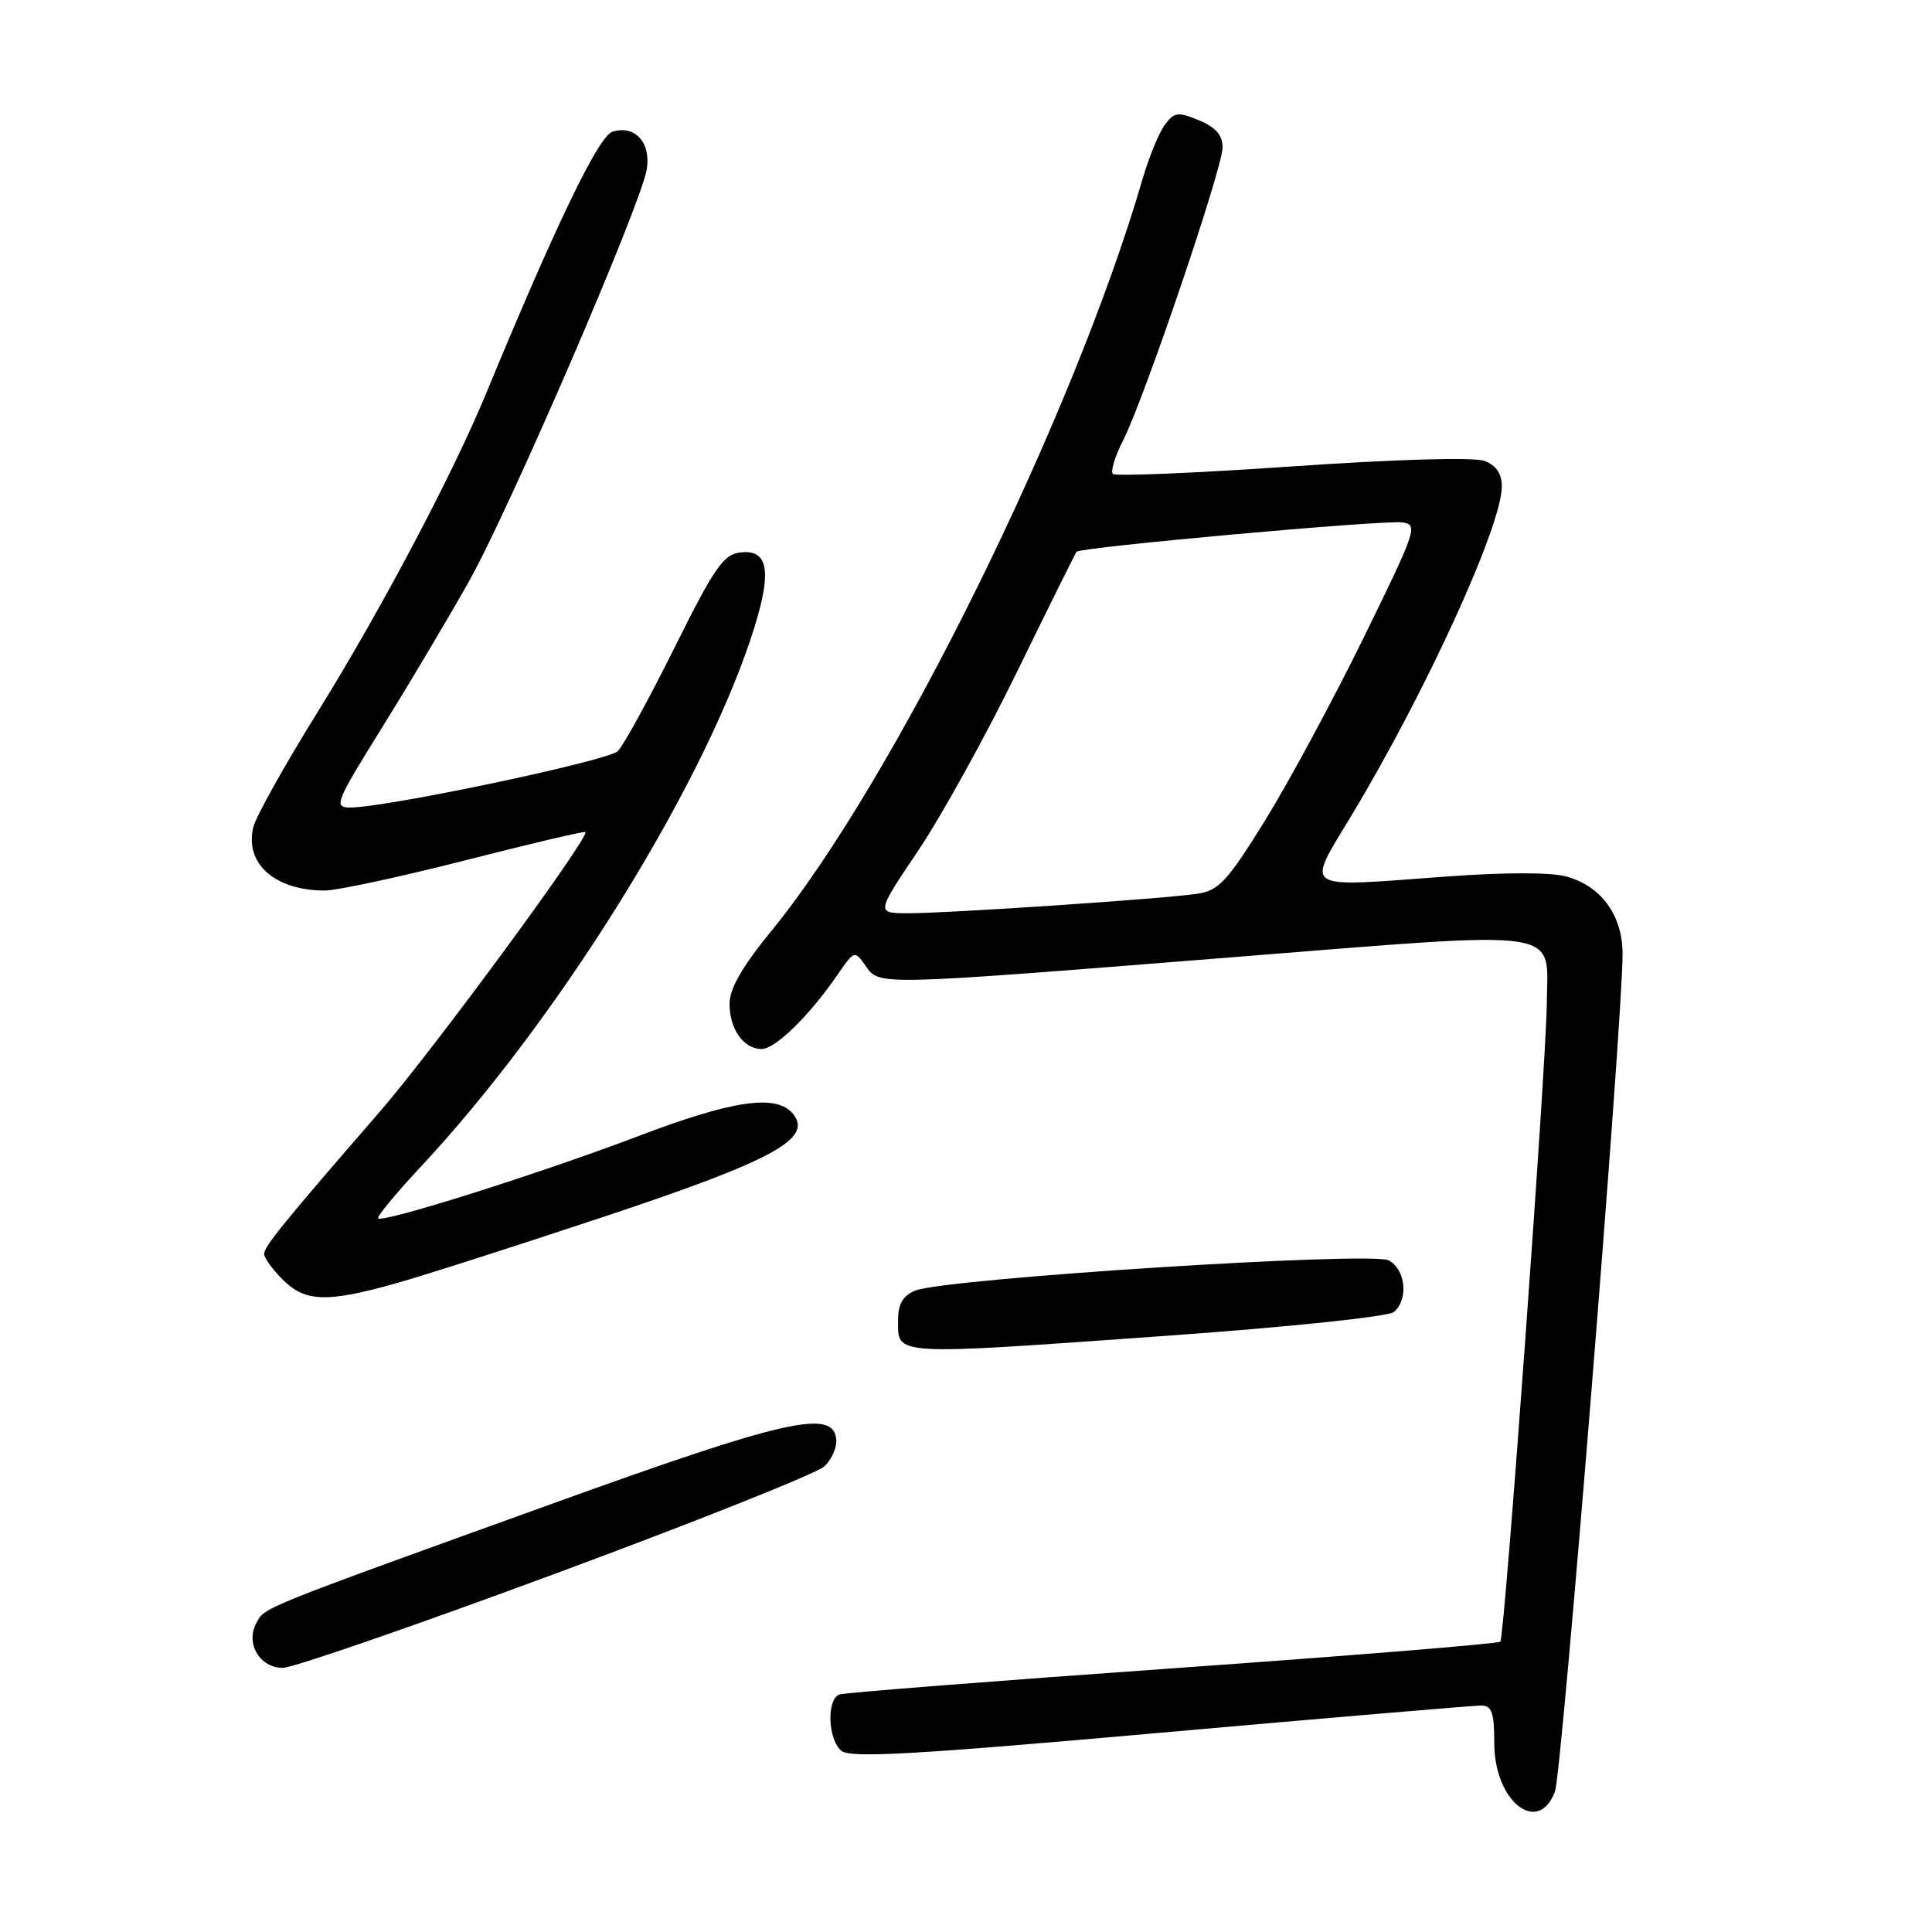 <?xml version="1.0" encoding="UTF-8" standalone="no"?>
<!DOCTYPE svg PUBLIC "-//W3C//DTD SVG 1.1//EN" "http://www.w3.org/Graphics/SVG/1.1/DTD/svg11.dtd" >
<svg xmlns="http://www.w3.org/2000/svg" xmlns:xlink="http://www.w3.org/1999/xlink" version="1.1" viewBox="0 0 256 256">
 <g >
 <path fill="currentColor"
d=" M 206.04 237.39 C 206.97 234.95 215.00 135.45 215.00 126.41 C 215.00 121.30 212.19 117.42 207.55 116.14 C 205.49 115.57 199.29 115.58 191.43 116.16 C 172.20 117.58 173.02 118.12 179.11 108.00 C 188.96 91.64 199.00 69.67 199.00 64.45 C 199.00 62.76 198.25 61.67 196.71 61.08 C 195.33 60.56 185.17 60.84 171.24 61.80 C 158.50 62.68 147.80 63.13 147.46 62.80 C 147.13 62.47 147.74 60.46 148.82 58.35 C 151.61 52.87 162.00 22.26 162.00 19.53 C 162.00 17.91 161.08 16.86 158.87 15.94 C 156.06 14.78 155.58 14.85 154.32 16.57 C 153.55 17.63 152.23 20.86 151.39 23.74 C 142.21 55.30 118.38 103.57 102.24 123.32 C 98.34 128.08 96.67 131.00 96.67 133.01 C 96.67 136.37 98.53 139.00 100.93 139.00 C 102.73 139.00 107.27 134.56 110.95 129.19 C 113.19 125.93 113.25 125.91 114.67 127.94 C 116.54 130.61 115.72 130.63 162.92 126.87 C 208.13 123.28 205.04 122.83 204.96 132.94 C 204.89 141.05 199.37 216.97 198.80 217.53 C 198.53 217.80 179.01 219.39 155.41 221.06 C 131.81 222.73 111.94 224.29 111.25 224.52 C 109.51 225.10 109.68 230.49 111.49 231.99 C 112.68 232.98 121.16 232.50 153.74 229.60 C 176.16 227.61 195.29 225.99 196.25 225.99 C 197.68 226.00 198.00 226.91 198.00 231.00 C 198.00 238.68 203.80 243.29 206.04 237.39 Z  M 73.60 208.51 C 92.14 201.65 108.16 195.26 109.20 194.32 C 110.24 193.38 110.96 191.69 110.79 190.56 C 110.25 186.73 103.83 188.19 74.00 198.95 C 34.08 213.35 35.10 212.94 33.96 215.07 C 32.51 217.78 34.42 221.00 37.48 221.00 C 38.81 221.00 55.06 215.38 73.60 208.51 Z  M 154.96 176.97 C 170.87 175.83 183.95 174.46 184.69 173.85 C 186.66 172.21 186.27 168.22 184.02 167.01 C 181.75 165.79 125.10 169.41 121.25 171.02 C 119.64 171.69 119.00 172.79 119.00 174.90 C 119.00 179.69 117.81 179.62 154.96 176.97 Z  M 52.52 170.03 C 56.36 168.95 68.91 164.92 80.42 161.09 C 102.56 153.71 107.78 150.85 105.05 147.56 C 102.87 144.94 97.08 145.78 84.50 150.57 C 71.62 155.47 50.75 162.06 50.11 161.44 C 49.90 161.23 52.41 158.18 55.69 154.67 C 73.54 135.59 92.49 105.34 99.37 84.95 C 102.38 76.04 102.02 72.74 98.12 73.20 C 95.85 73.46 94.67 75.17 89.36 85.85 C 85.98 92.65 82.61 98.80 81.86 99.53 C 80.54 100.82 51.20 107.00 46.42 107.00 C 44.17 107.00 44.42 106.38 50.72 96.25 C 54.39 90.34 59.54 81.67 62.16 77.00 C 67.57 67.36 84.94 27.08 85.70 22.45 C 86.28 18.88 84.12 16.51 81.14 17.46 C 79.31 18.04 73.64 29.80 64.47 52.00 C 60.06 62.71 50.55 80.70 42.13 94.28 C 37.77 101.30 33.92 108.17 33.58 109.55 C 32.36 114.40 36.39 118.00 43.04 118.00 C 44.64 118.00 53.01 116.20 61.64 114.00 C 70.27 111.79 77.44 110.11 77.57 110.25 C 78.18 110.88 57.28 139.30 50.29 147.35 C 37.59 161.98 35.00 165.17 35.00 166.15 C 35.00 166.67 36.10 168.20 37.45 169.55 C 40.45 172.54 43.31 172.63 52.52 170.03 Z  M 121.64 112.75 C 124.70 108.21 130.61 97.53 134.77 89.00 C 138.94 80.47 142.48 73.32 142.65 73.11 C 143.11 72.51 183.18 68.89 185.77 69.22 C 187.95 69.49 187.73 70.13 180.69 84.50 C 176.64 92.75 170.76 103.65 167.63 108.71 C 162.67 116.72 161.51 117.99 158.71 118.42 C 154.46 119.08 125.65 121.02 120.29 121.01 C 116.09 121.00 116.09 121.00 121.64 112.75 Z "/>
</g>
</svg>
